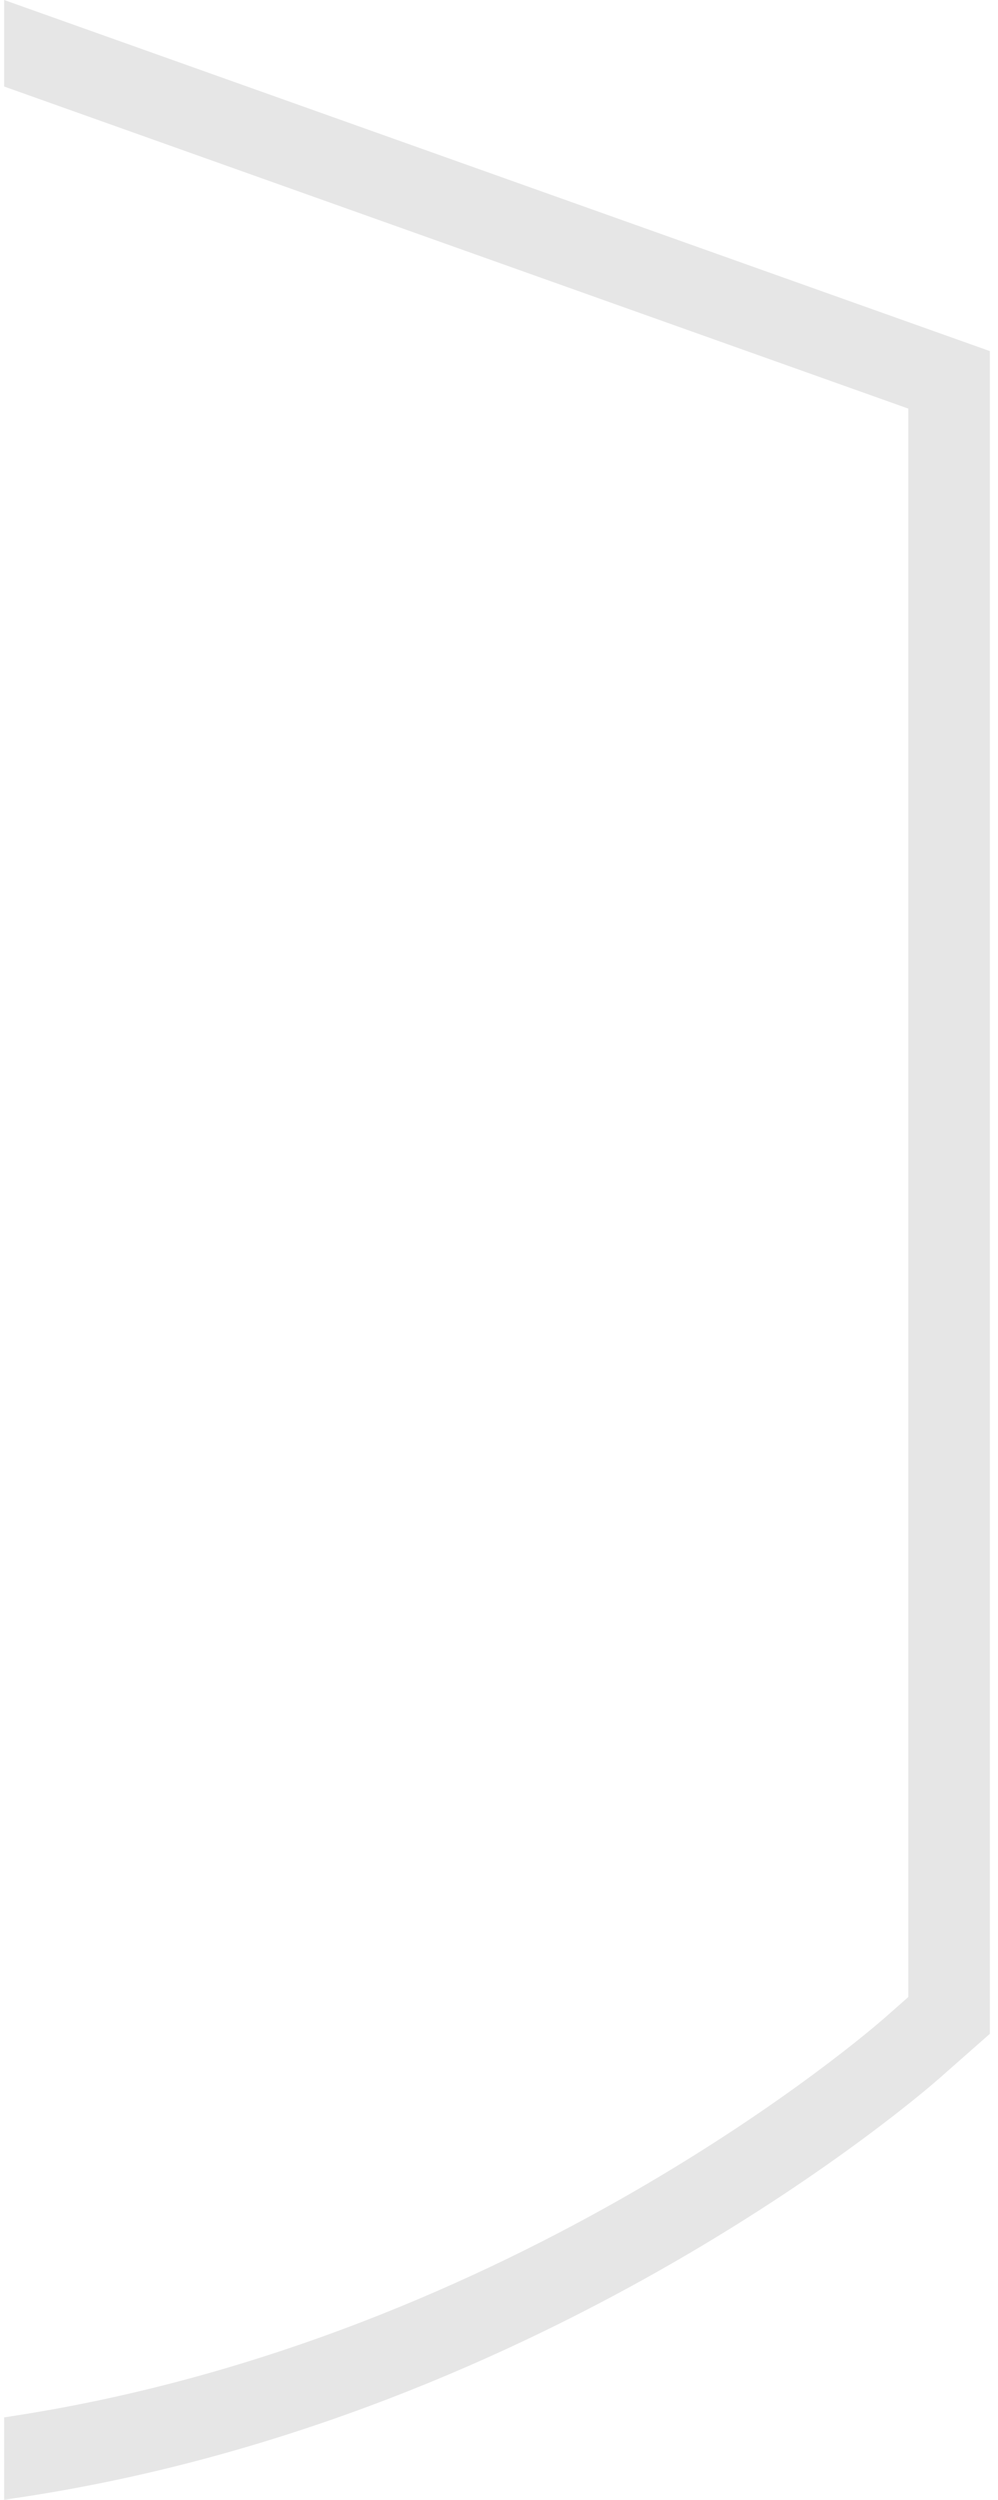<svg width="117" height="293" viewBox="0 0 117 293" fill="none" xmlns="http://www.w3.org/2000/svg">
<g opacity="0.1">
<path d="M0.489 283.331L1.708 283.142C60.592 274.016 102.053 237.971 103.788 236.441L106.485 234.063V47.891L0.489 10.142V0L116.041 41.149V238.378L110.106 243.608C108.285 245.215 64.784 283.034 3.17 292.583L0.486 292.998V283.329L0.489 283.331Z" fill="black"/>
</g>
</svg>
